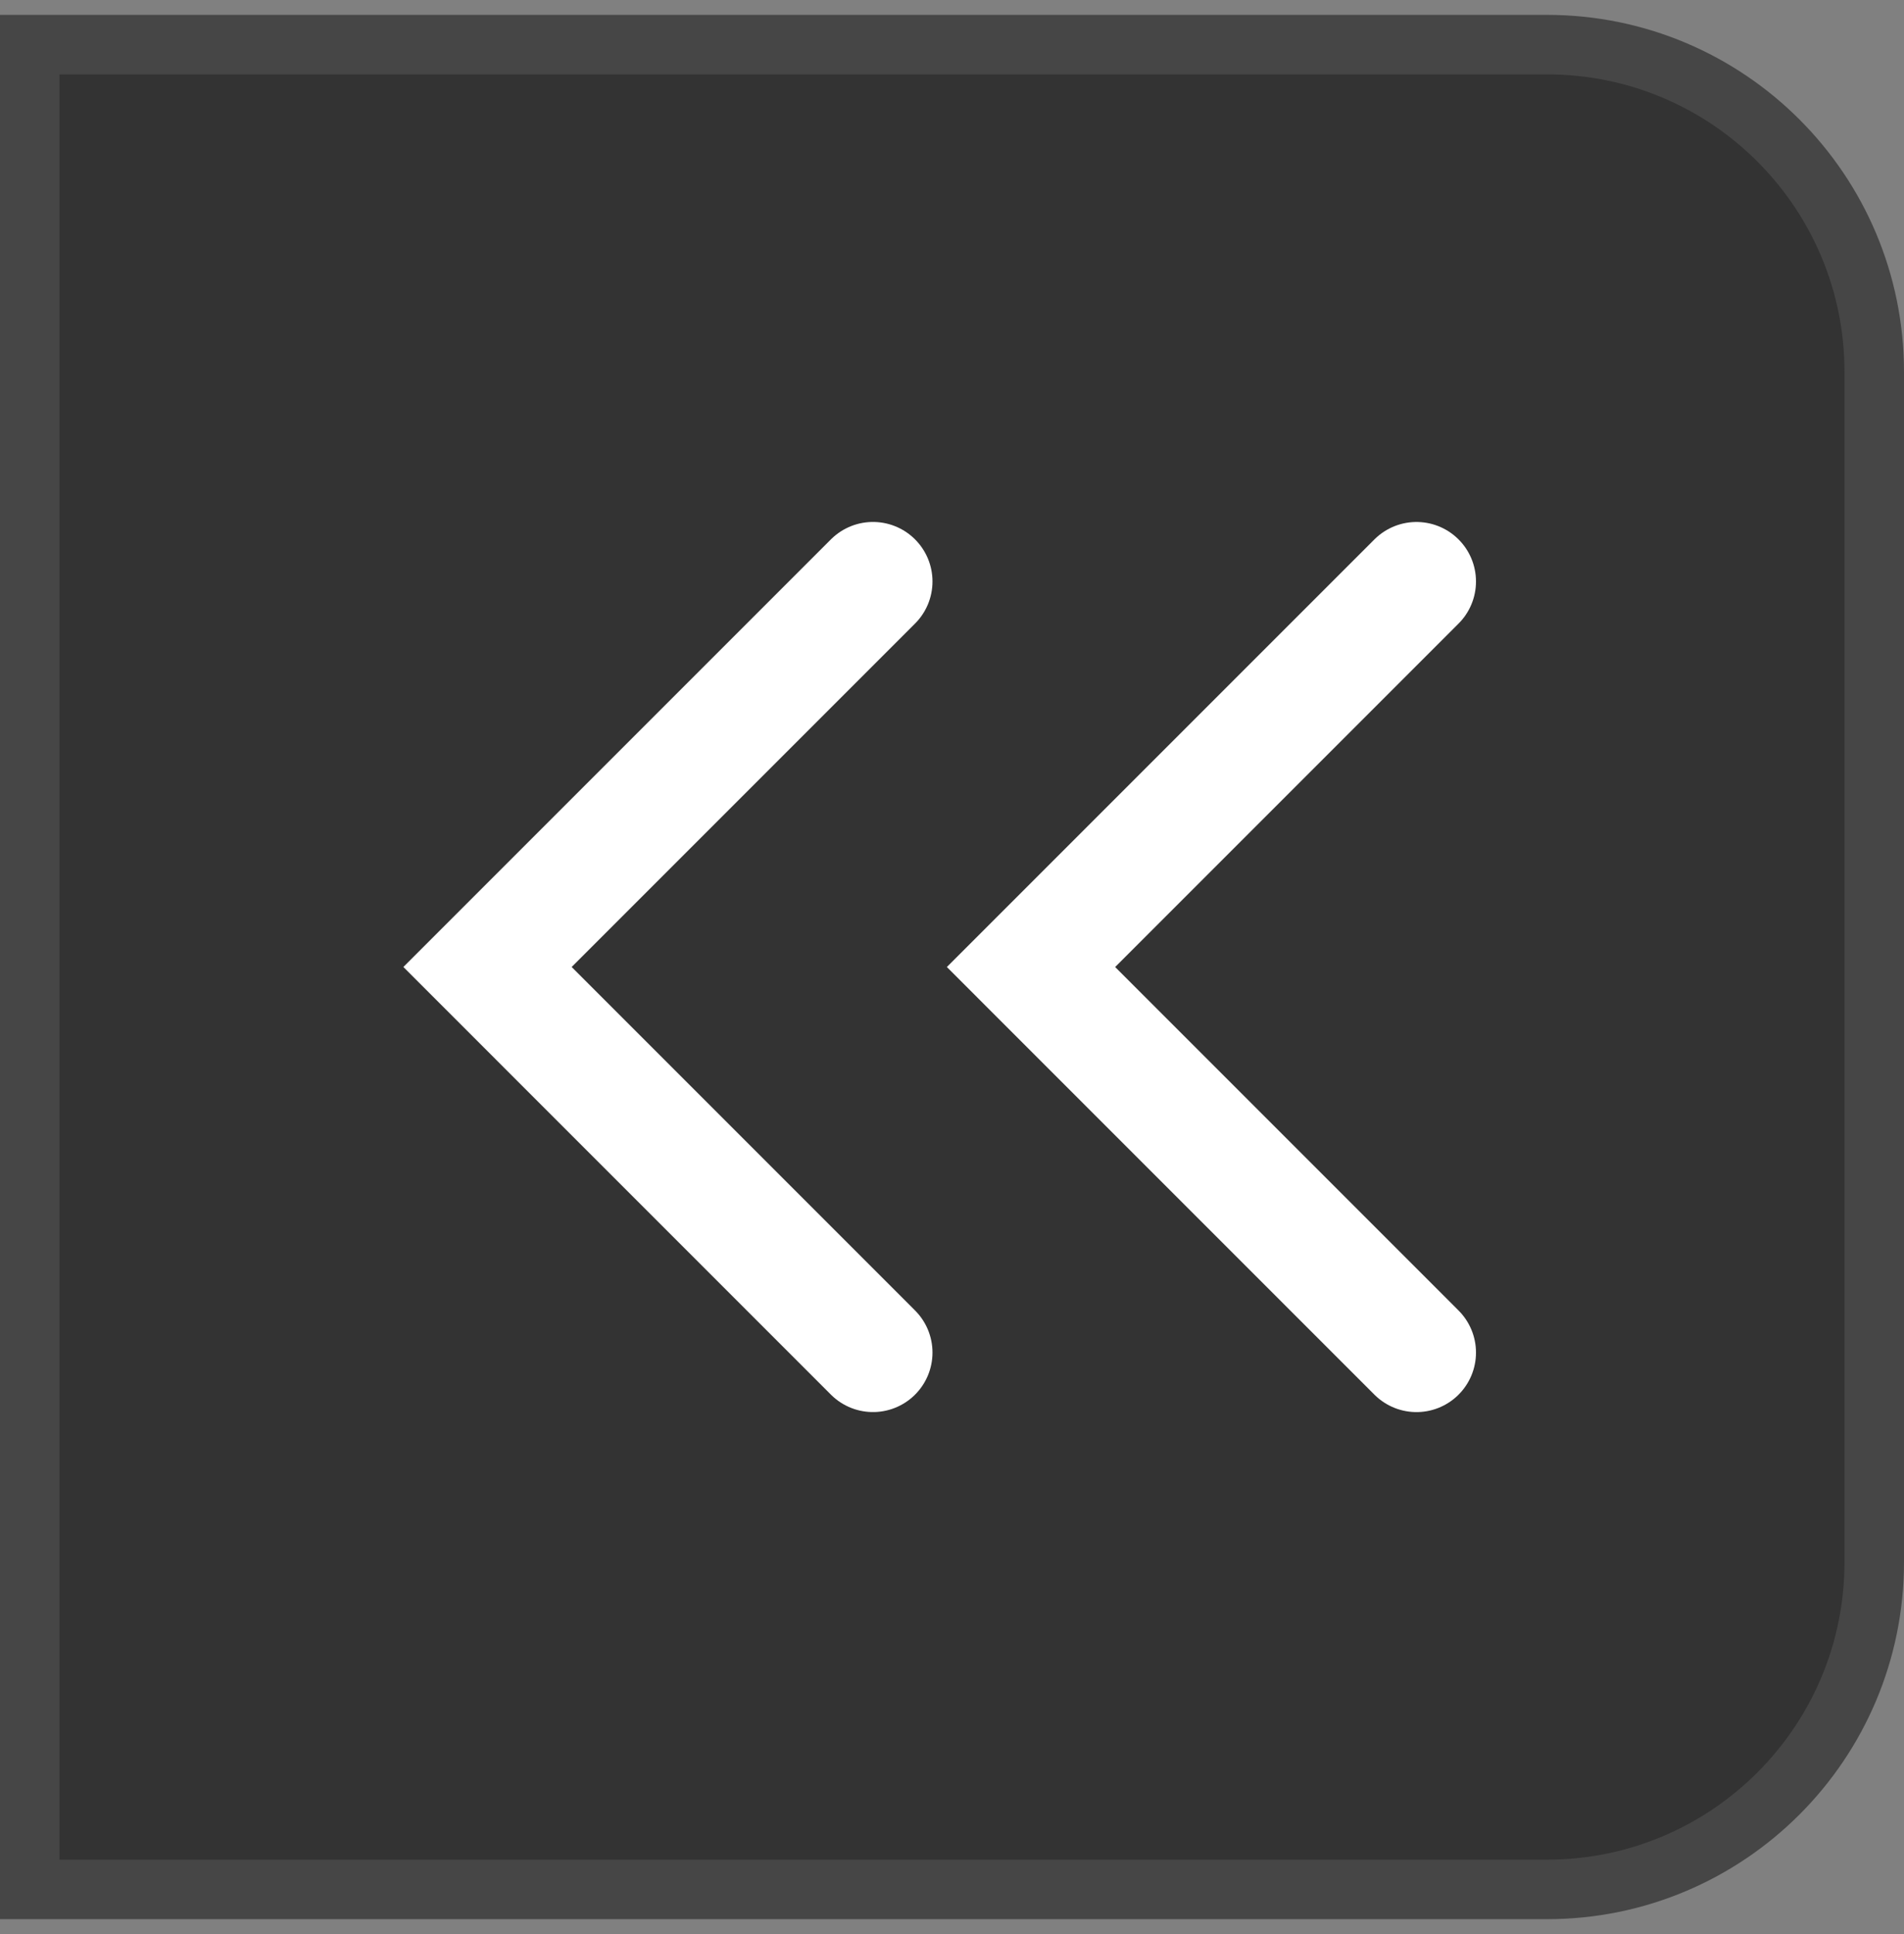 <svg width="64" height="65" viewBox="0 0 64 65" fill="none" xmlns="http://www.w3.org/2000/svg">
<rect x="0" y="0" width="64" height="65" fill="#808080" stroke="none"/>
<path d="M52 1.5C58.075 1.5 63 6.425 63 12.5V52.5C63 58.575 58.075 63.5 52 63.5H1V1.5H52Z" fill="black" fill-opacity="0.6"/>
<path d="M52 1.5C58.075 1.5 63 6.425 63 12.5V52.5C63 58.575 58.075 63.5 52 63.5H1V1.5H52Z" stroke="#464646" stroke-width="2"/>
<path d="M29.344 19.542L16.387 32.499L29.344 45.457M47.613 19.543L34.656 32.5L47.613 45.458" stroke="white" stroke-width="4" stroke-linecap="round"/>
</svg>
